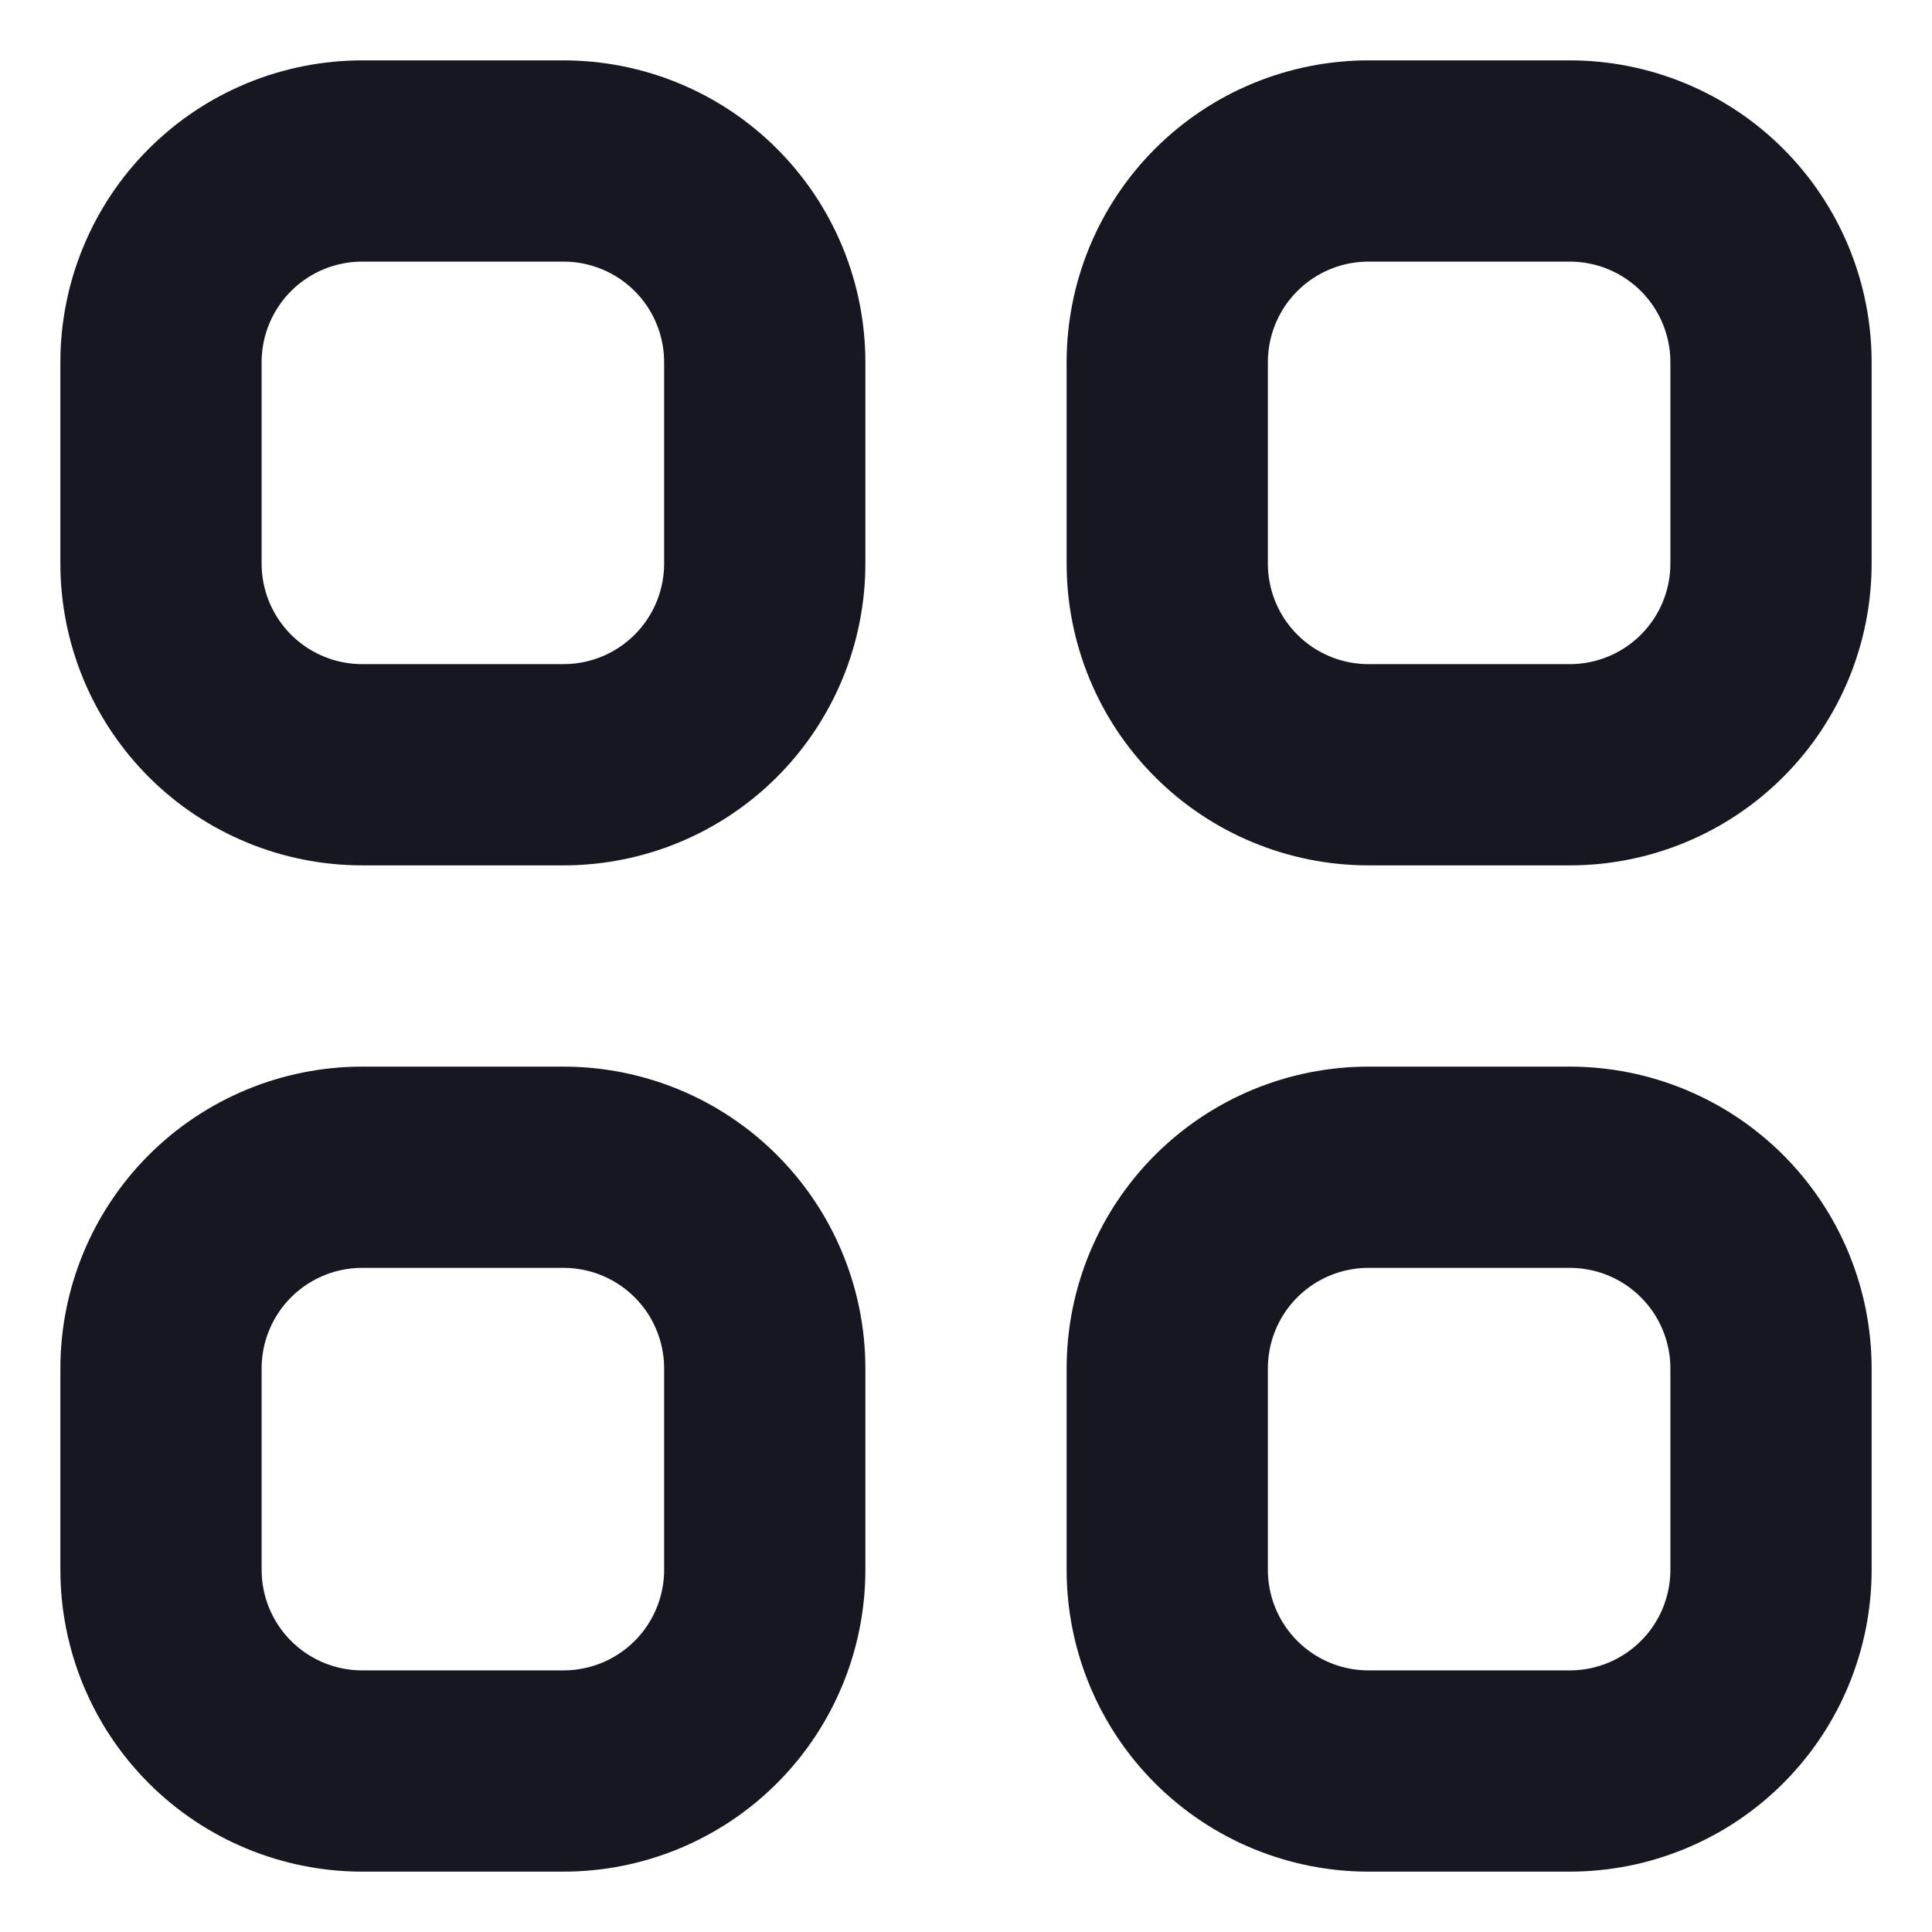 <svg width="24" height="24" viewBox="0 0 24 24" fill="none" xmlns="http://www.w3.org/2000/svg">
<path d="M2 4.5C2 3.837 2.263 3.201 2.732 2.732C3.201 2.263 3.837 2 4.5 2H7C7.663 2 8.299 2.263 8.768 2.732C9.237 3.201 9.5 3.837 9.5 4.5V7C9.5 7.663 9.237 8.299 8.768 8.768C8.299 9.237 7.663 9.5 7 9.5H4.5C3.837 9.5 3.201 9.237 2.732 8.768C2.263 8.299 2 7.663 2 7V4.5ZM14.5 4.5C14.5 3.837 14.763 3.201 15.232 2.732C15.701 2.263 16.337 2 17 2H19.5C20.163 2 20.799 2.263 21.268 2.732C21.737 3.201 22 3.837 22 4.5V7C22 7.663 21.737 8.299 21.268 8.768C20.799 9.237 20.163 9.5 19.5 9.5H17C16.337 9.5 15.701 9.237 15.232 8.768C14.763 8.299 14.5 7.663 14.5 7V4.5ZM2 17C2 16.337 2.263 15.701 2.732 15.232C3.201 14.763 3.837 14.5 4.5 14.5H7C7.663 14.5 8.299 14.763 8.768 15.232C9.237 15.701 9.5 16.337 9.5 17V19.5C9.5 20.163 9.237 20.799 8.768 21.268C8.299 21.737 7.663 22 7 22H4.5C3.837 22 3.201 21.737 2.732 21.268C2.263 20.799 2 20.163 2 19.5V17ZM14.5 17C14.5 16.337 14.763 15.701 15.232 15.232C15.701 14.763 16.337 14.5 17 14.5H19.5C20.163 14.5 20.799 14.763 21.268 15.232C21.737 15.701 22 16.337 22 17V19.5C22 20.163 21.737 20.799 21.268 21.268C20.799 21.737 20.163 22 19.5 22H17C16.337 22 15.701 21.737 15.232 21.268C14.763 20.799 14.5 20.163 14.5 19.5V17Z" stroke="#171721" stroke-width="2.5" stroke-linecap="round" stroke-linejoin="round"/>
</svg>
